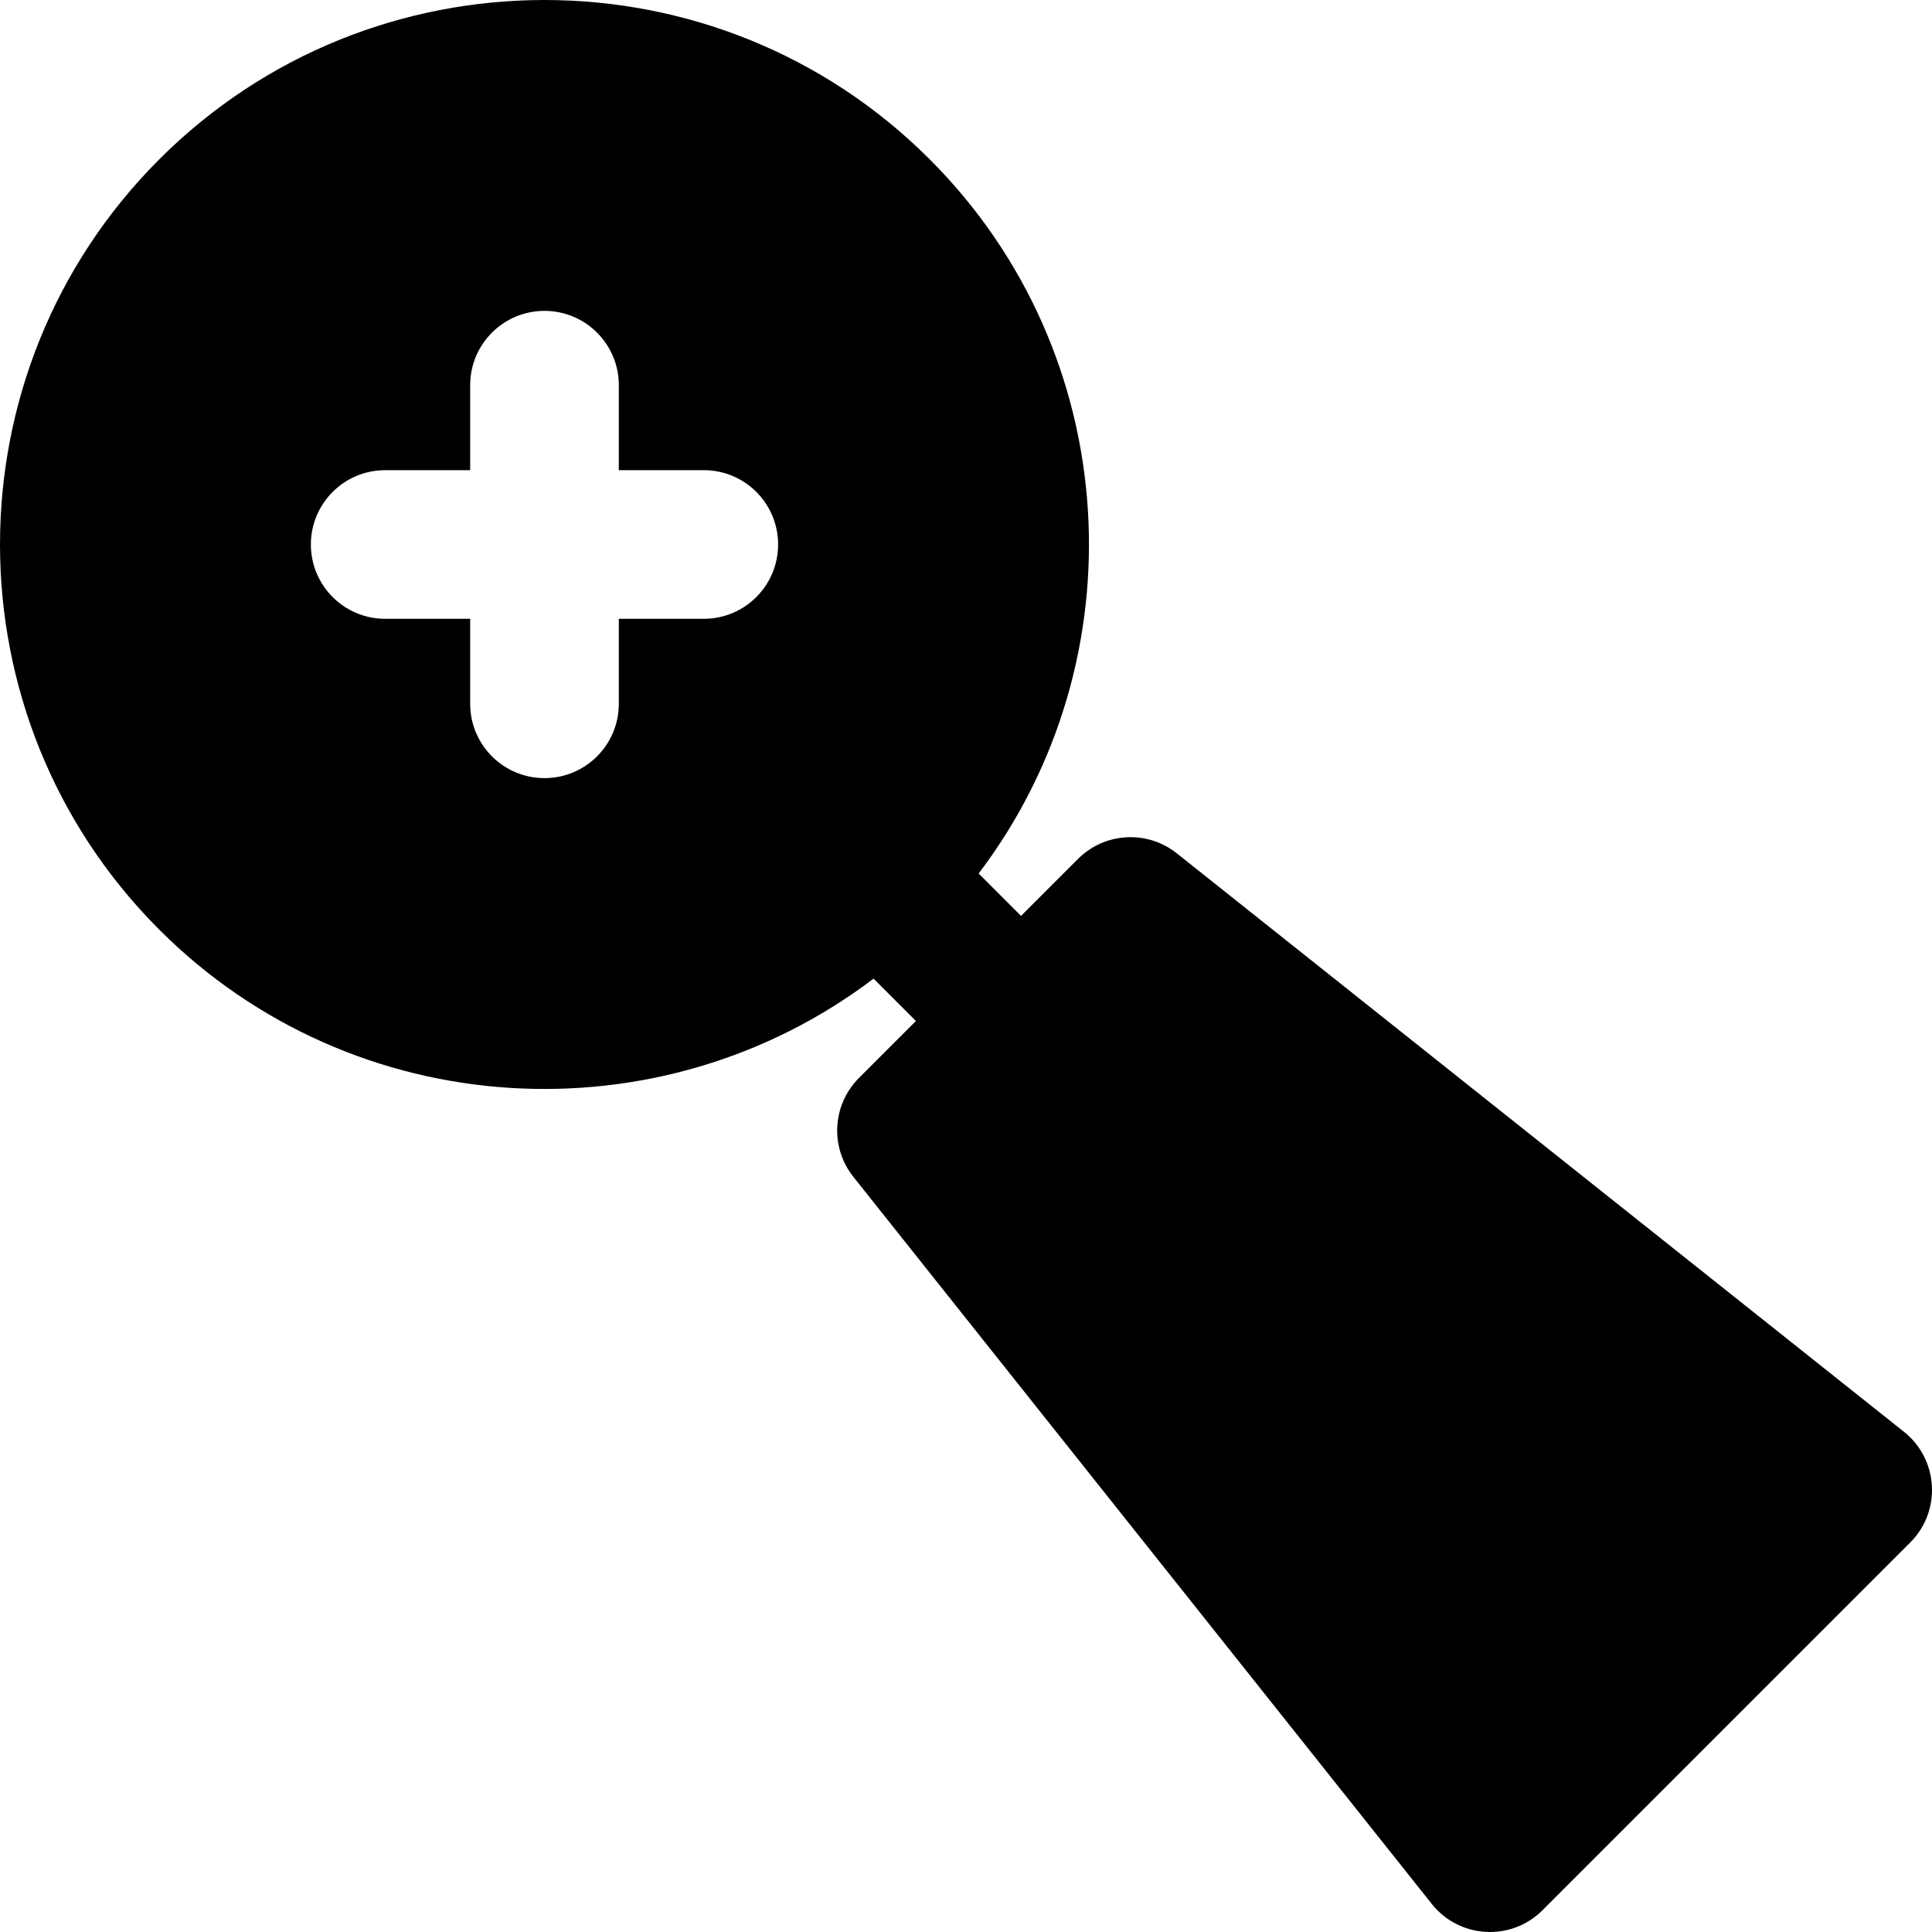 <?xml version="1.0" encoding="iso-8859-1"?>
<!-- Generator: Adobe Illustrator 19.0.0, SVG Export Plug-In . SVG Version: 6.00 Build 0)  -->
<svg xmlns="http://www.w3.org/2000/svg" xmlns:xlink="http://www.w3.org/1999/xlink" version="1.1" id="Layer_1" x="0px" y="0px" viewBox="0 0 512 512" style="enable-background:new 0 0 512 512;" xml:space="preserve">
<g>
	<g>
		<path d="M504.569,379.439L311.866,226.142c-7.837-6.235-19.105-5.595-26.188,1.486l-15.098,15.098l-11.23-11.23    c42.909-56.535,38.592-137.717-12.972-189.28c-56.287-56.288-147.874-56.288-204.16,0c-56.288,56.287-56.288,147.874,0,204.16    c51.561,51.563,132.744,55.884,189.28,12.972l11.23,11.23l-15.098,15.098c-7.082,7.082-7.722,18.35-1.486,26.188L379.44,504.568    c7.337,9.221,21.043,9.962,29.339,1.665l97.454-97.454C514.55,400.462,513.762,386.753,504.569,379.439z M186.514,163.991h-22.521    v22.521c0,10.877-8.818,19.695-19.695,19.695s-19.695-8.818-19.695-19.695v-22.521h-22.522c-10.877,0-19.695-8.818-19.695-19.695    c0-10.877,8.818-19.695,19.695-19.695h22.521v-22.522c0-10.877,8.818-19.695,19.695-19.695c10.877,0,19.695,8.818,19.695,19.695    V124.6h22.521c10.877,0,19.695,8.818,19.695,19.695S197.391,163.991,186.514,163.991z"/>
	</g>
</g>
<g>
</g>
<g>
</g>
<g>
</g>
<g>
</g>
<g>
</g>
<g>
</g>
<g>
</g>
<g>
</g>
<g>
</g>
<g>
</g>
<g>
</g>
<g>
</g>
<g>
</g>
<g>
</g>
<g>
</g>
</svg>
